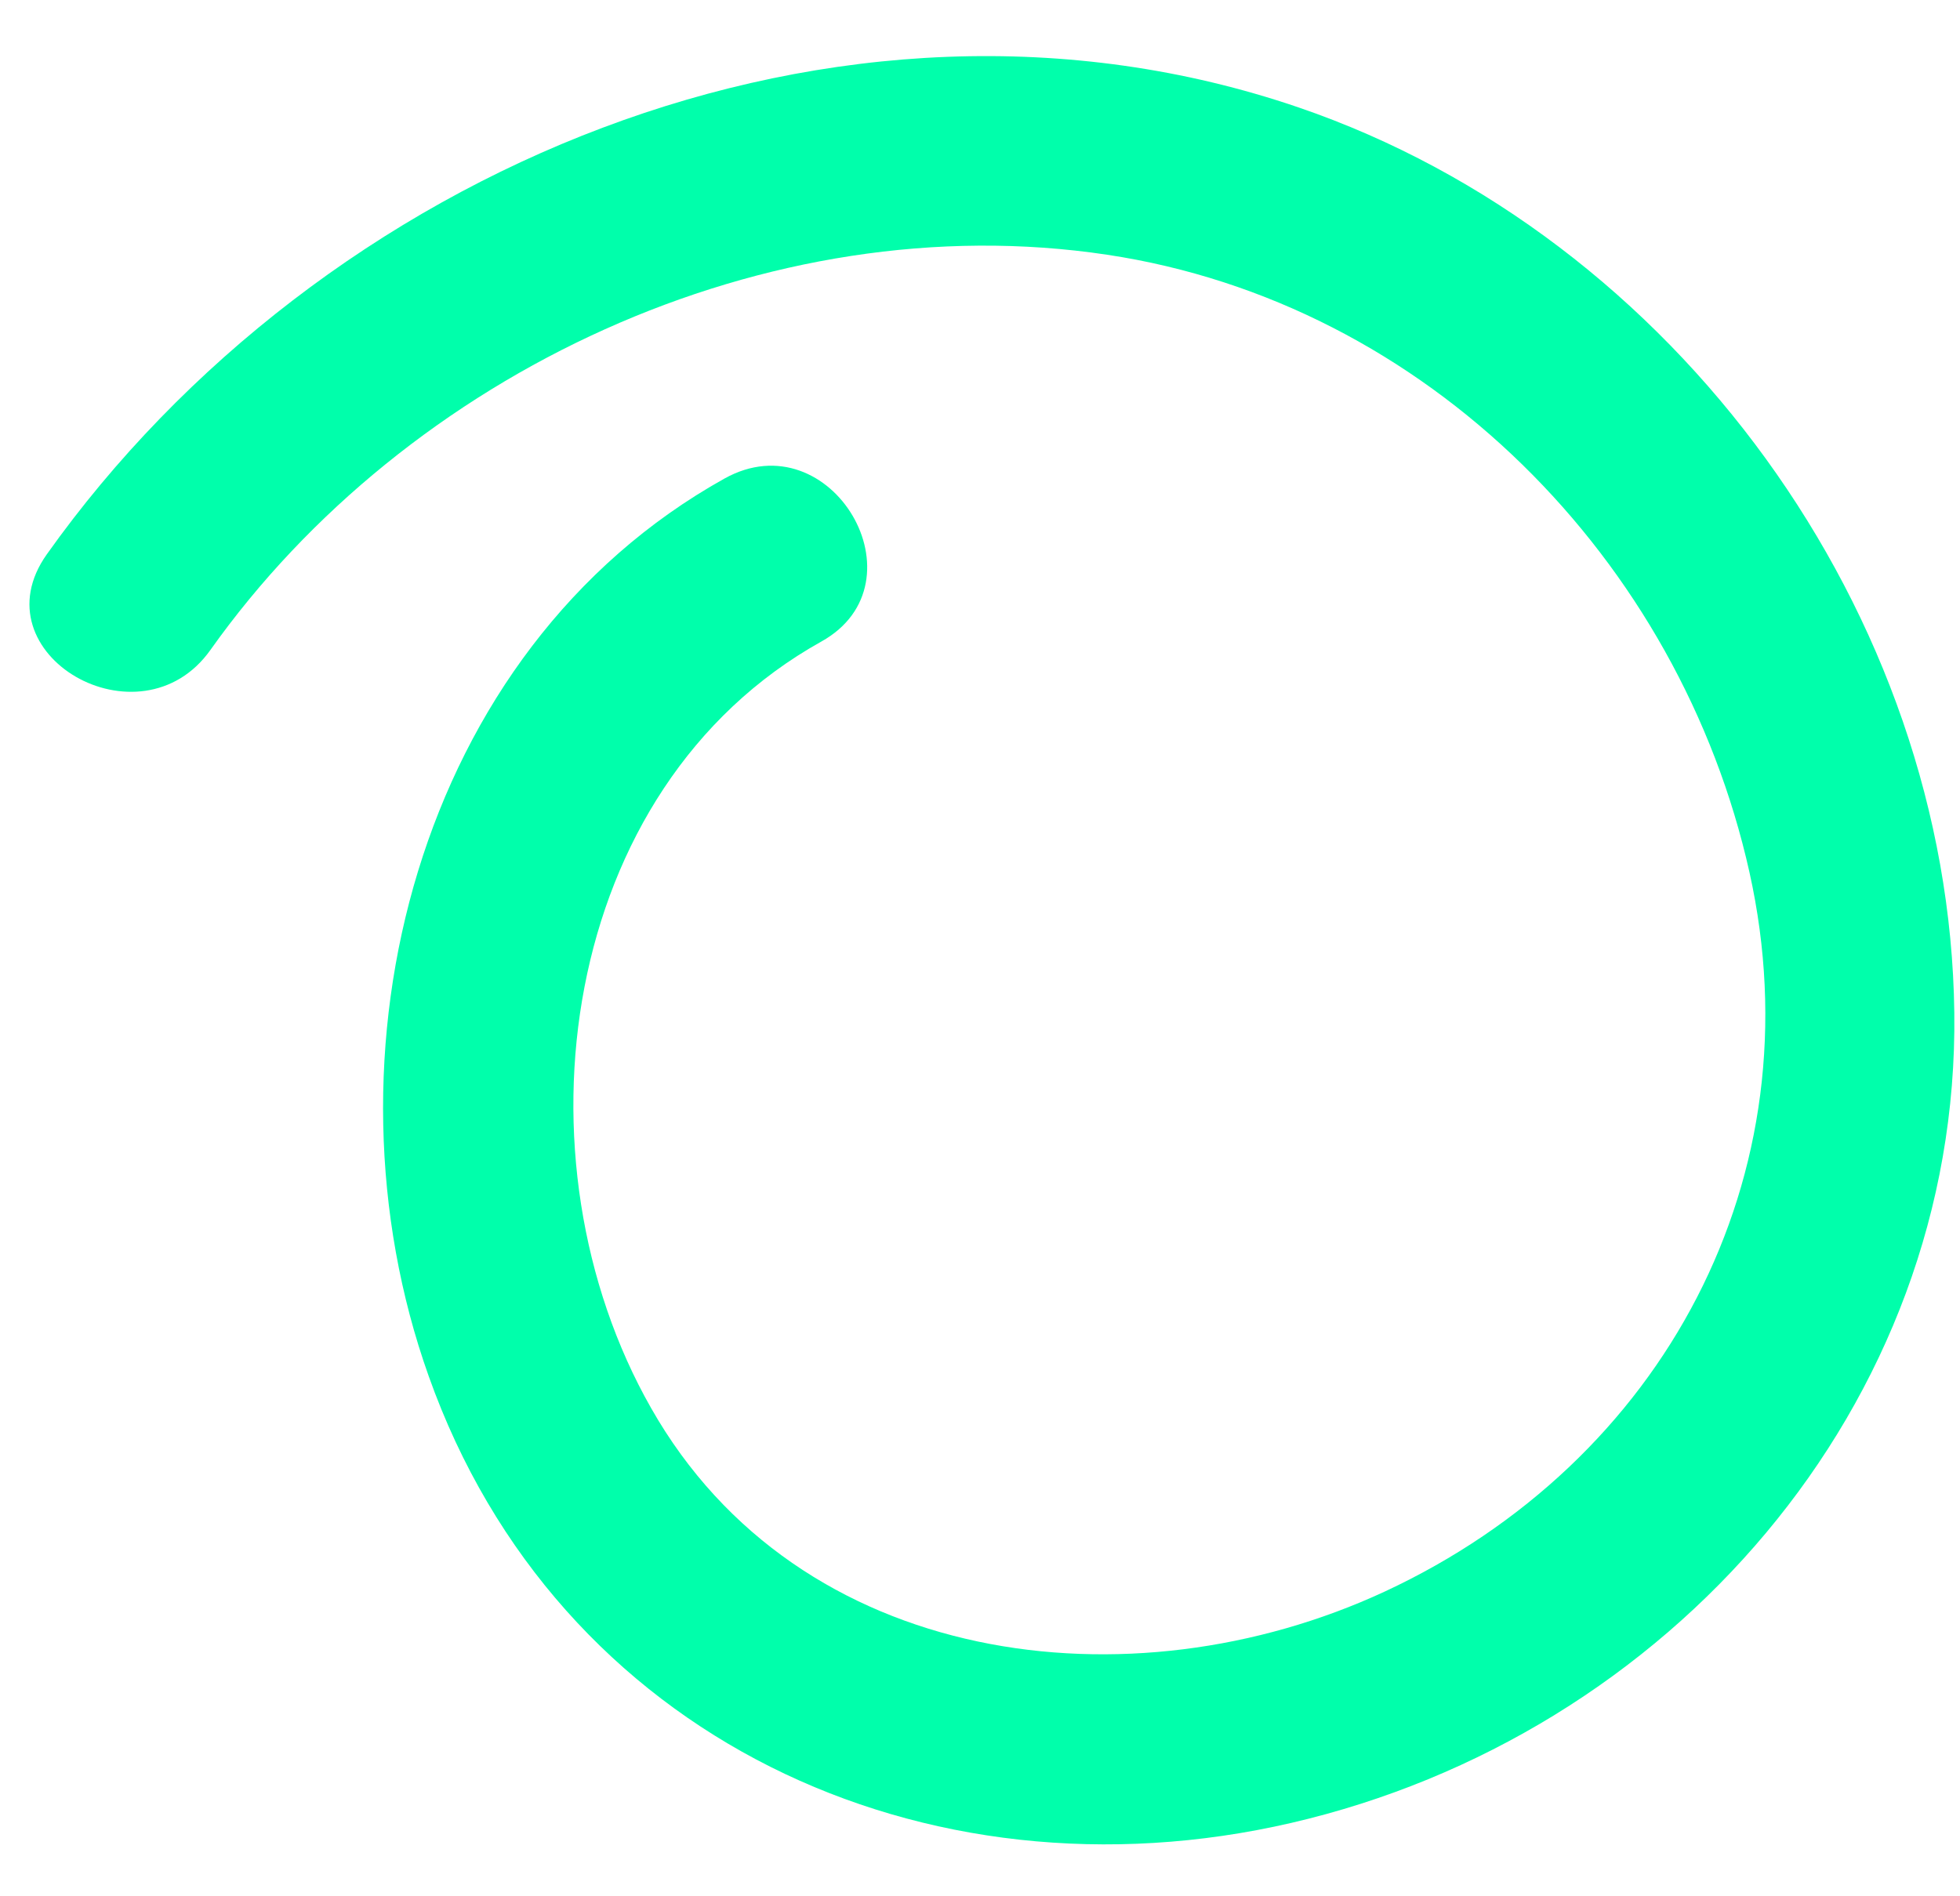 <svg width="31" height="30" viewBox="0 0 31 30" fill="none" xmlns="http://www.w3.org/2000/svg">
<path d="M11.46 7.57C6.58 10.29 4.97 16.69 6.78 21.77C8.81 27.49 14.62 30.18 20.42 28.84C26.39 27.46 30.99 22.25 30.91 16.02C30.83 9.71 26.5 3.74 20.54 1.7C13.26 -0.79 5.06 2.69 0.74 8.77C-0.38 10.35 2.22 11.85 3.33 10.28C6.44 5.9 12.13 3.22 17.51 4.03C22.57 4.79 26.57 8.86 27.67 13.8C28.74 18.61 26.31 23.13 21.9 25.18C17.87 27.05 12.63 26.38 10.3 22.28C8.06 18.35 8.83 12.47 12.99 10.15C14.66 9.22 13.15 6.63 11.46 7.57Z" fill="#00FFAB"/>
</svg>
